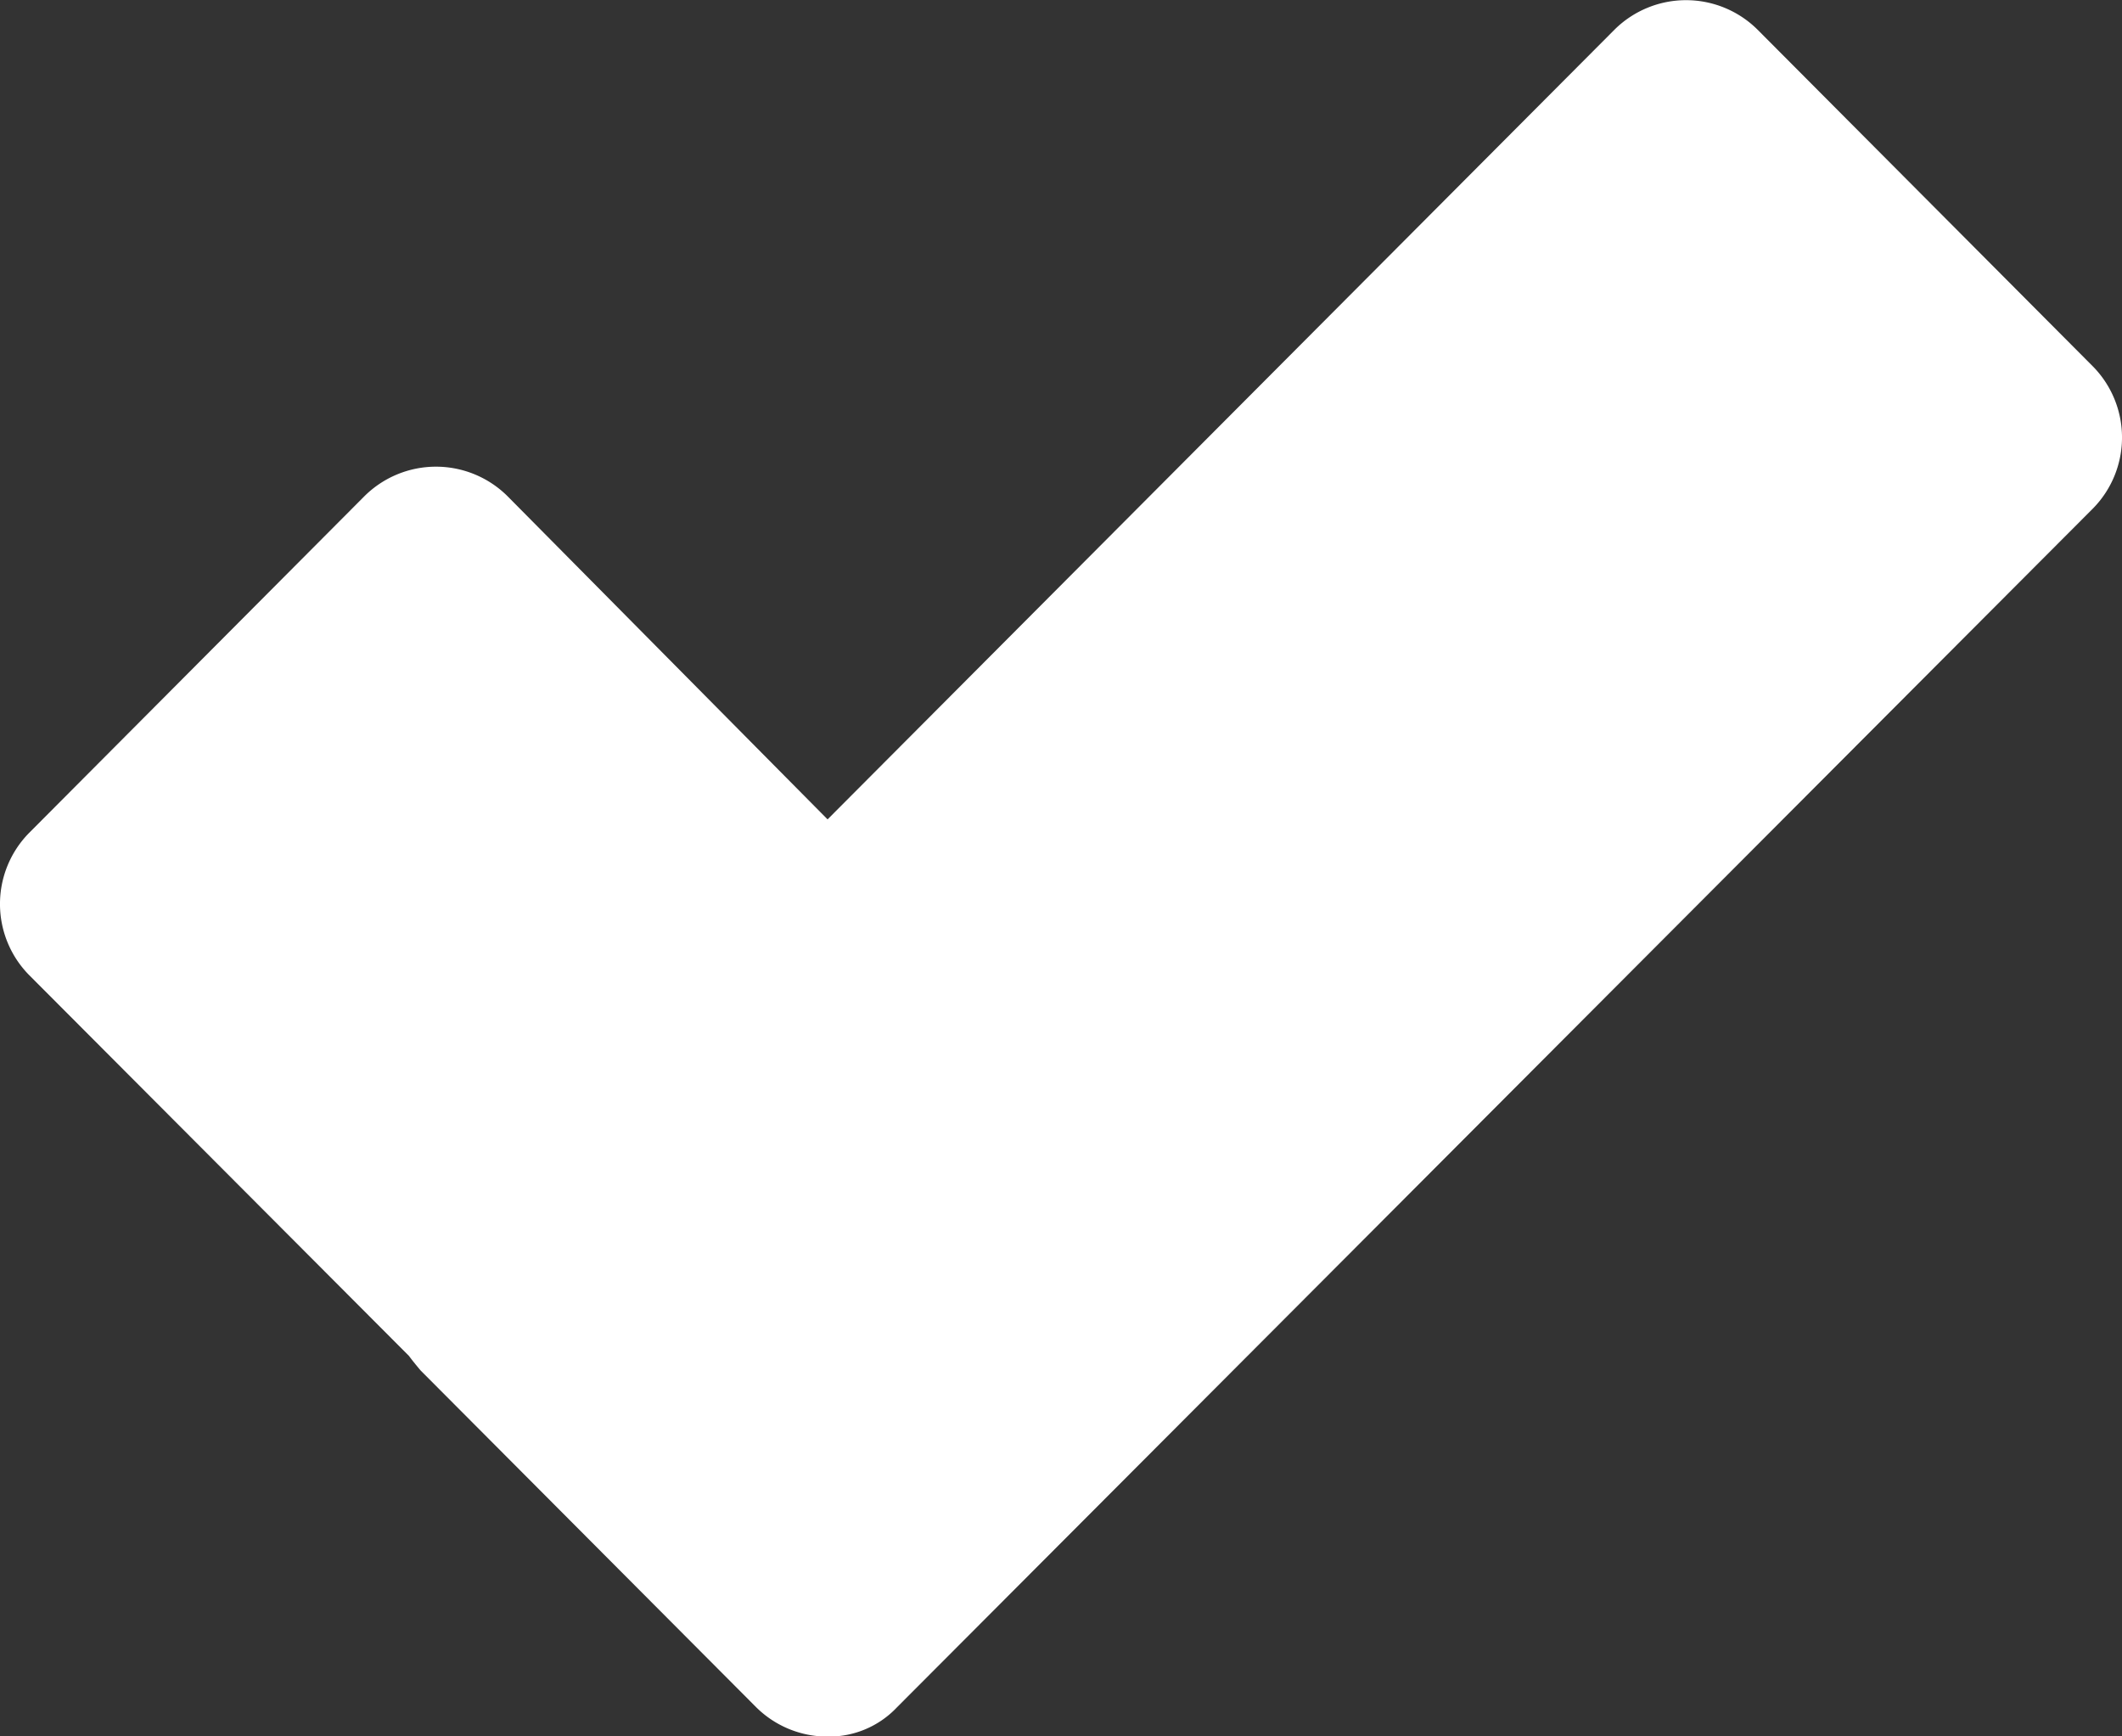 <svg xmlns="http://www.w3.org/2000/svg" width="11" height="9" viewBox="0 0 11 9"><rect x="0" y="0" width="11" height="9" fill="#333333" stroke="none"/><defs><style>.cls-1{fill:#fff;fill-rule:evenodd}</style></defs><path id="tick" class="cls-1" d="M2173.85 533.9l-1.74-1.747a.526.526 0 0 0-.74 0l-4.08 4.094-1.66-1.676a.526.526 0 0 0-.74 0l-1.74 1.747a.525.525 0 0 0 0 .735l1.97 1.975c.02.027.04.051.06.075l1.74 1.746a.524.524 0 0 0 .37.152.484.484 0 0 0 .36-.152l6.2-6.214a.525.525 0 0 0 0-.735z" transform="translate(-2163 -532)"/></svg>